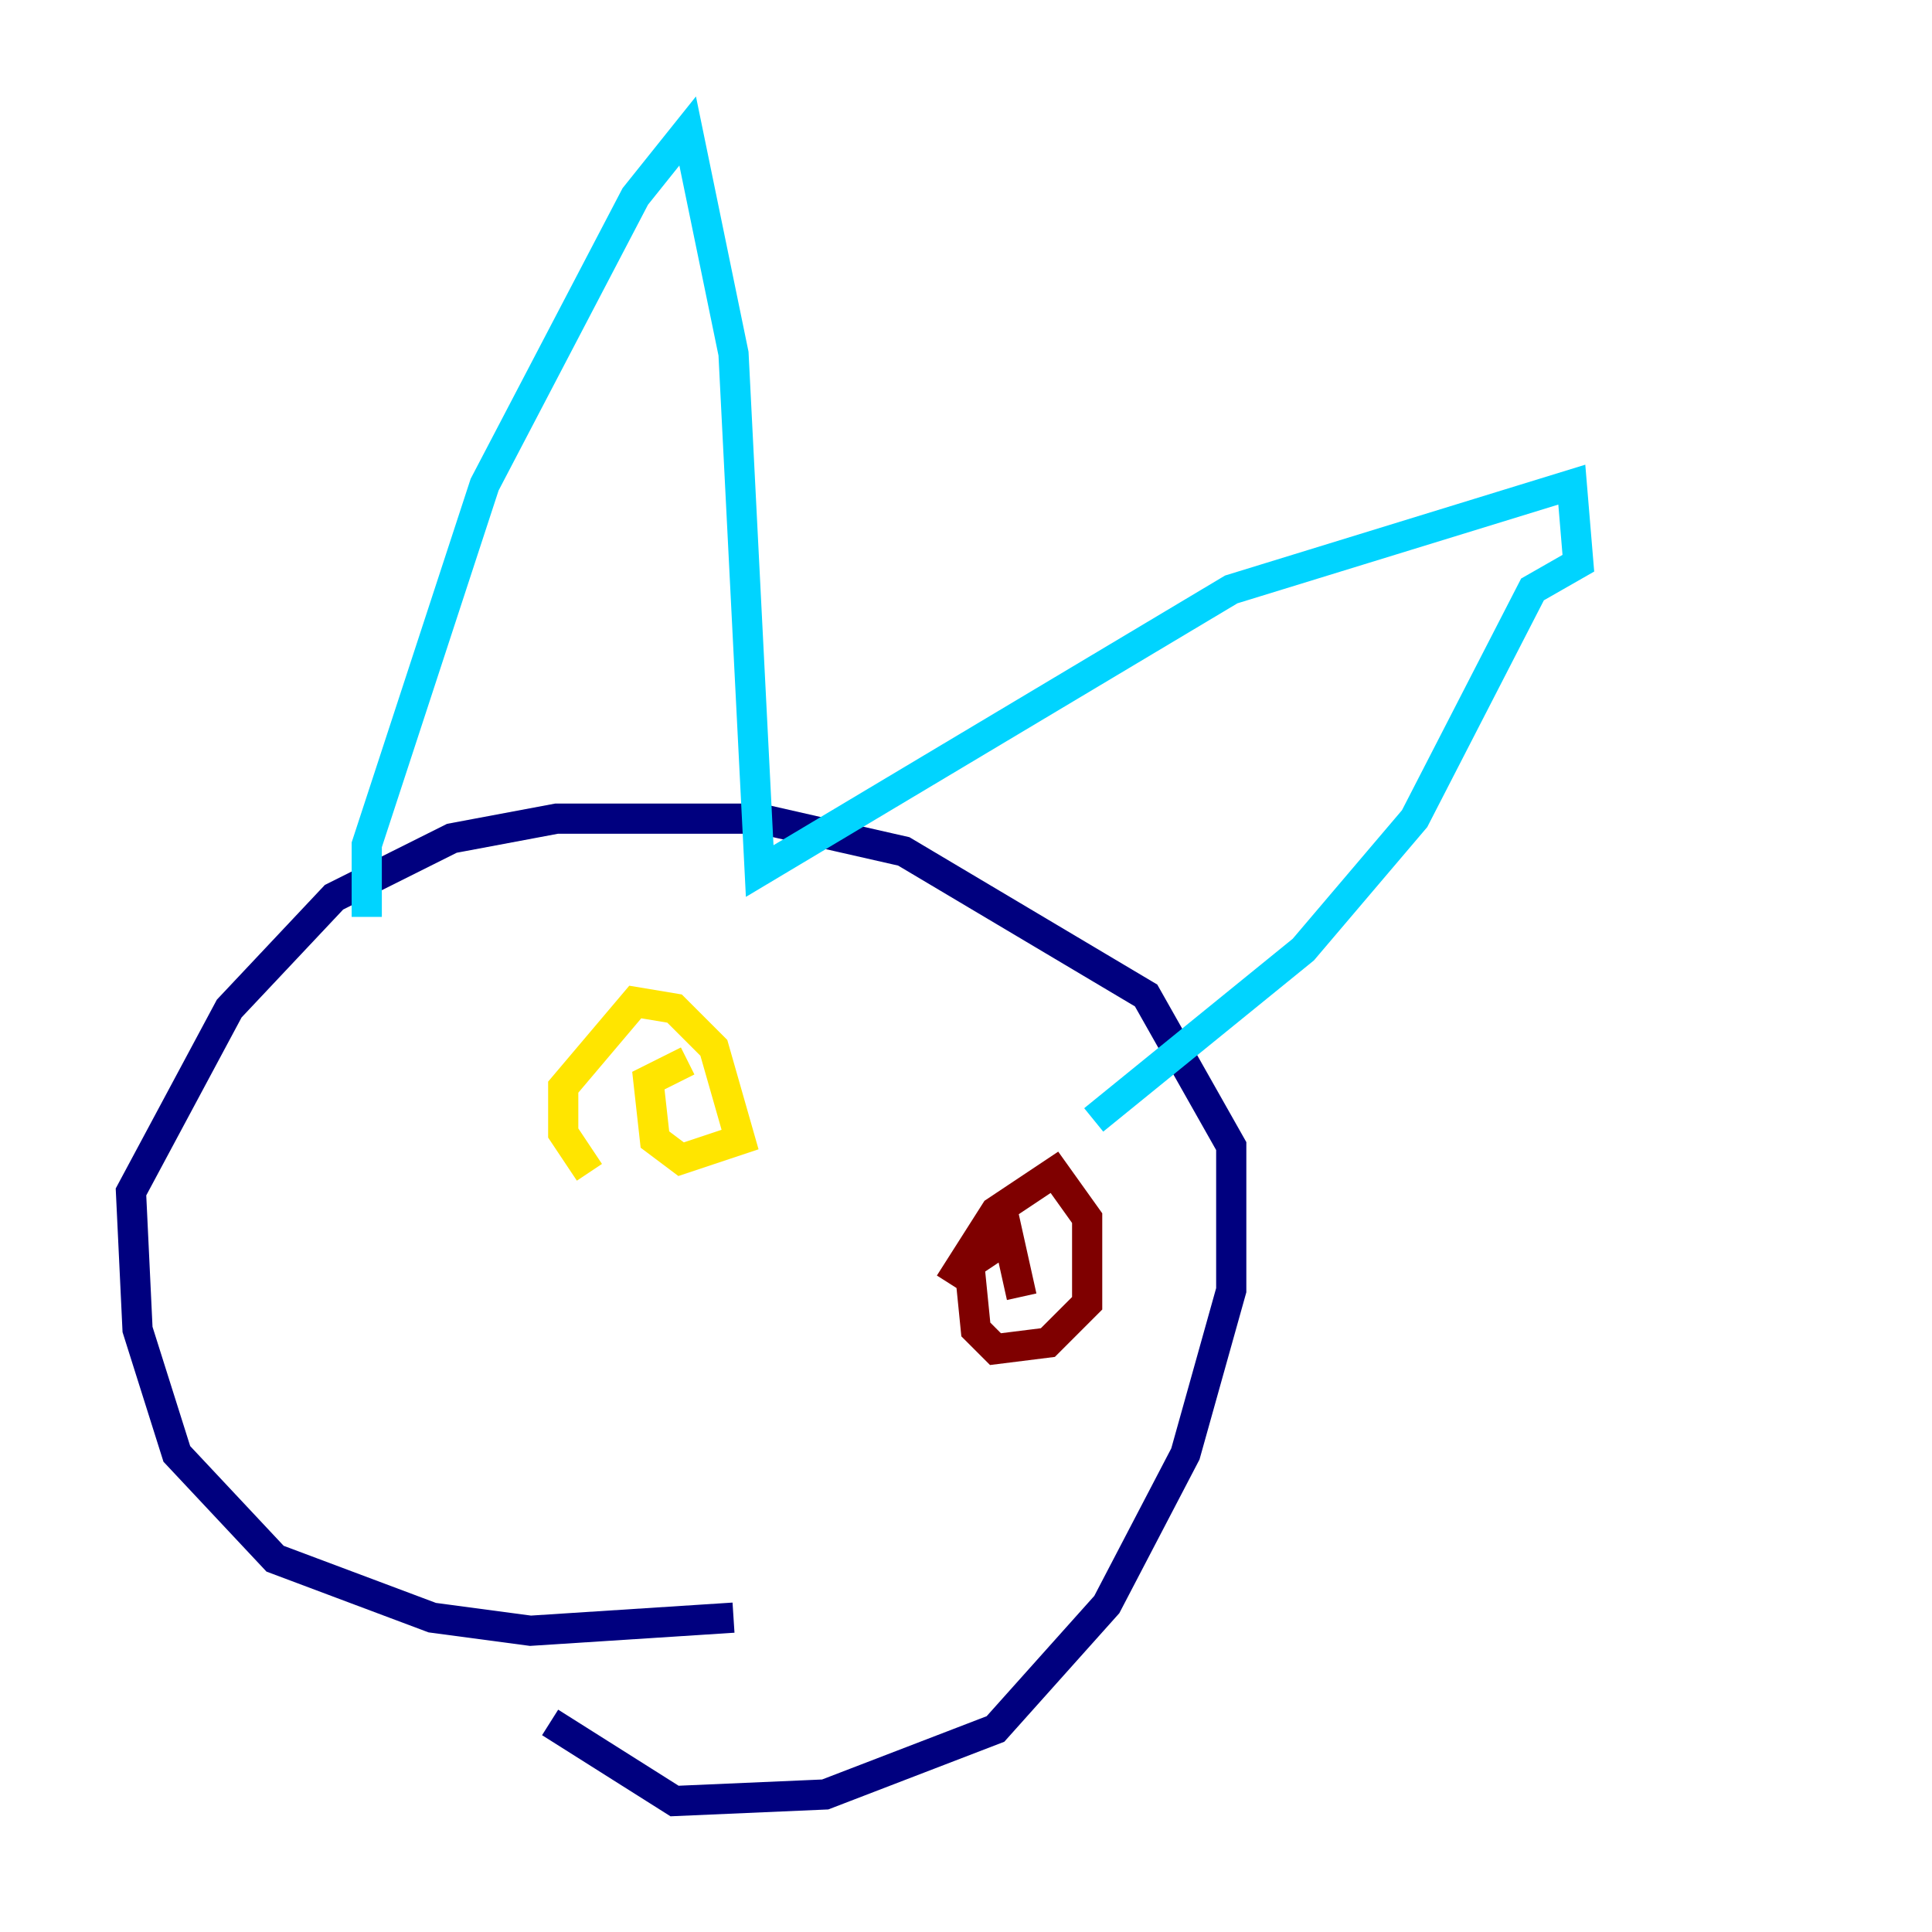 <?xml version="1.0" encoding="utf-8" ?>
<svg baseProfile="tiny" height="128" version="1.2" viewBox="0,0,128,128" width="128" xmlns="http://www.w3.org/2000/svg" xmlns:ev="http://www.w3.org/2001/xml-events" xmlns:xlink="http://www.w3.org/1999/xlink"><defs /><polyline fill="none" points="48.597,107.173 35.146,108.041 28.637,107.173 18.224,103.268 11.715,96.325 9.112,88.081 8.678,78.969 15.186,66.82 22.129,59.444 29.939,55.539 36.881,54.237 50.332,54.237 59.878,56.407 75.932,65.953 81.573,75.932 81.573,85.478 78.536,96.325 73.329,106.305 65.953,114.549 54.671,118.888 44.691,119.322 36.447,114.115" stroke="#00007f" stroke-width="2" /><polyline fill="none" points="24.298,60.746 24.298,55.973 32.108,32.108 42.088,13.017 45.559,8.678 48.597,23.43 50.332,57.709 81.573,39.051 104.136,32.108 104.57,37.315 101.532,39.051 93.722,54.237 86.346,62.915 72.461,74.197" stroke="#00d4ff" stroke-width="2" /><polyline fill="none" points="39.051,77.668 37.315,75.064 37.315,72.027 42.088,66.386 44.691,66.82 47.295,69.424 49.031,75.498 45.125,76.8 43.39,75.498 42.956,71.593 45.559,70.291" stroke="#ffe500" stroke-width="2" /><polyline fill="none" points="62.915,85.044 65.953,80.271 69.858,77.668 72.027,80.705 72.027,86.346 69.424,88.949 65.953,89.383 64.651,88.081 64.217,83.742 66.82,82.007 67.688,85.912" stroke="#7f0000" stroke-width="2" /></svg>